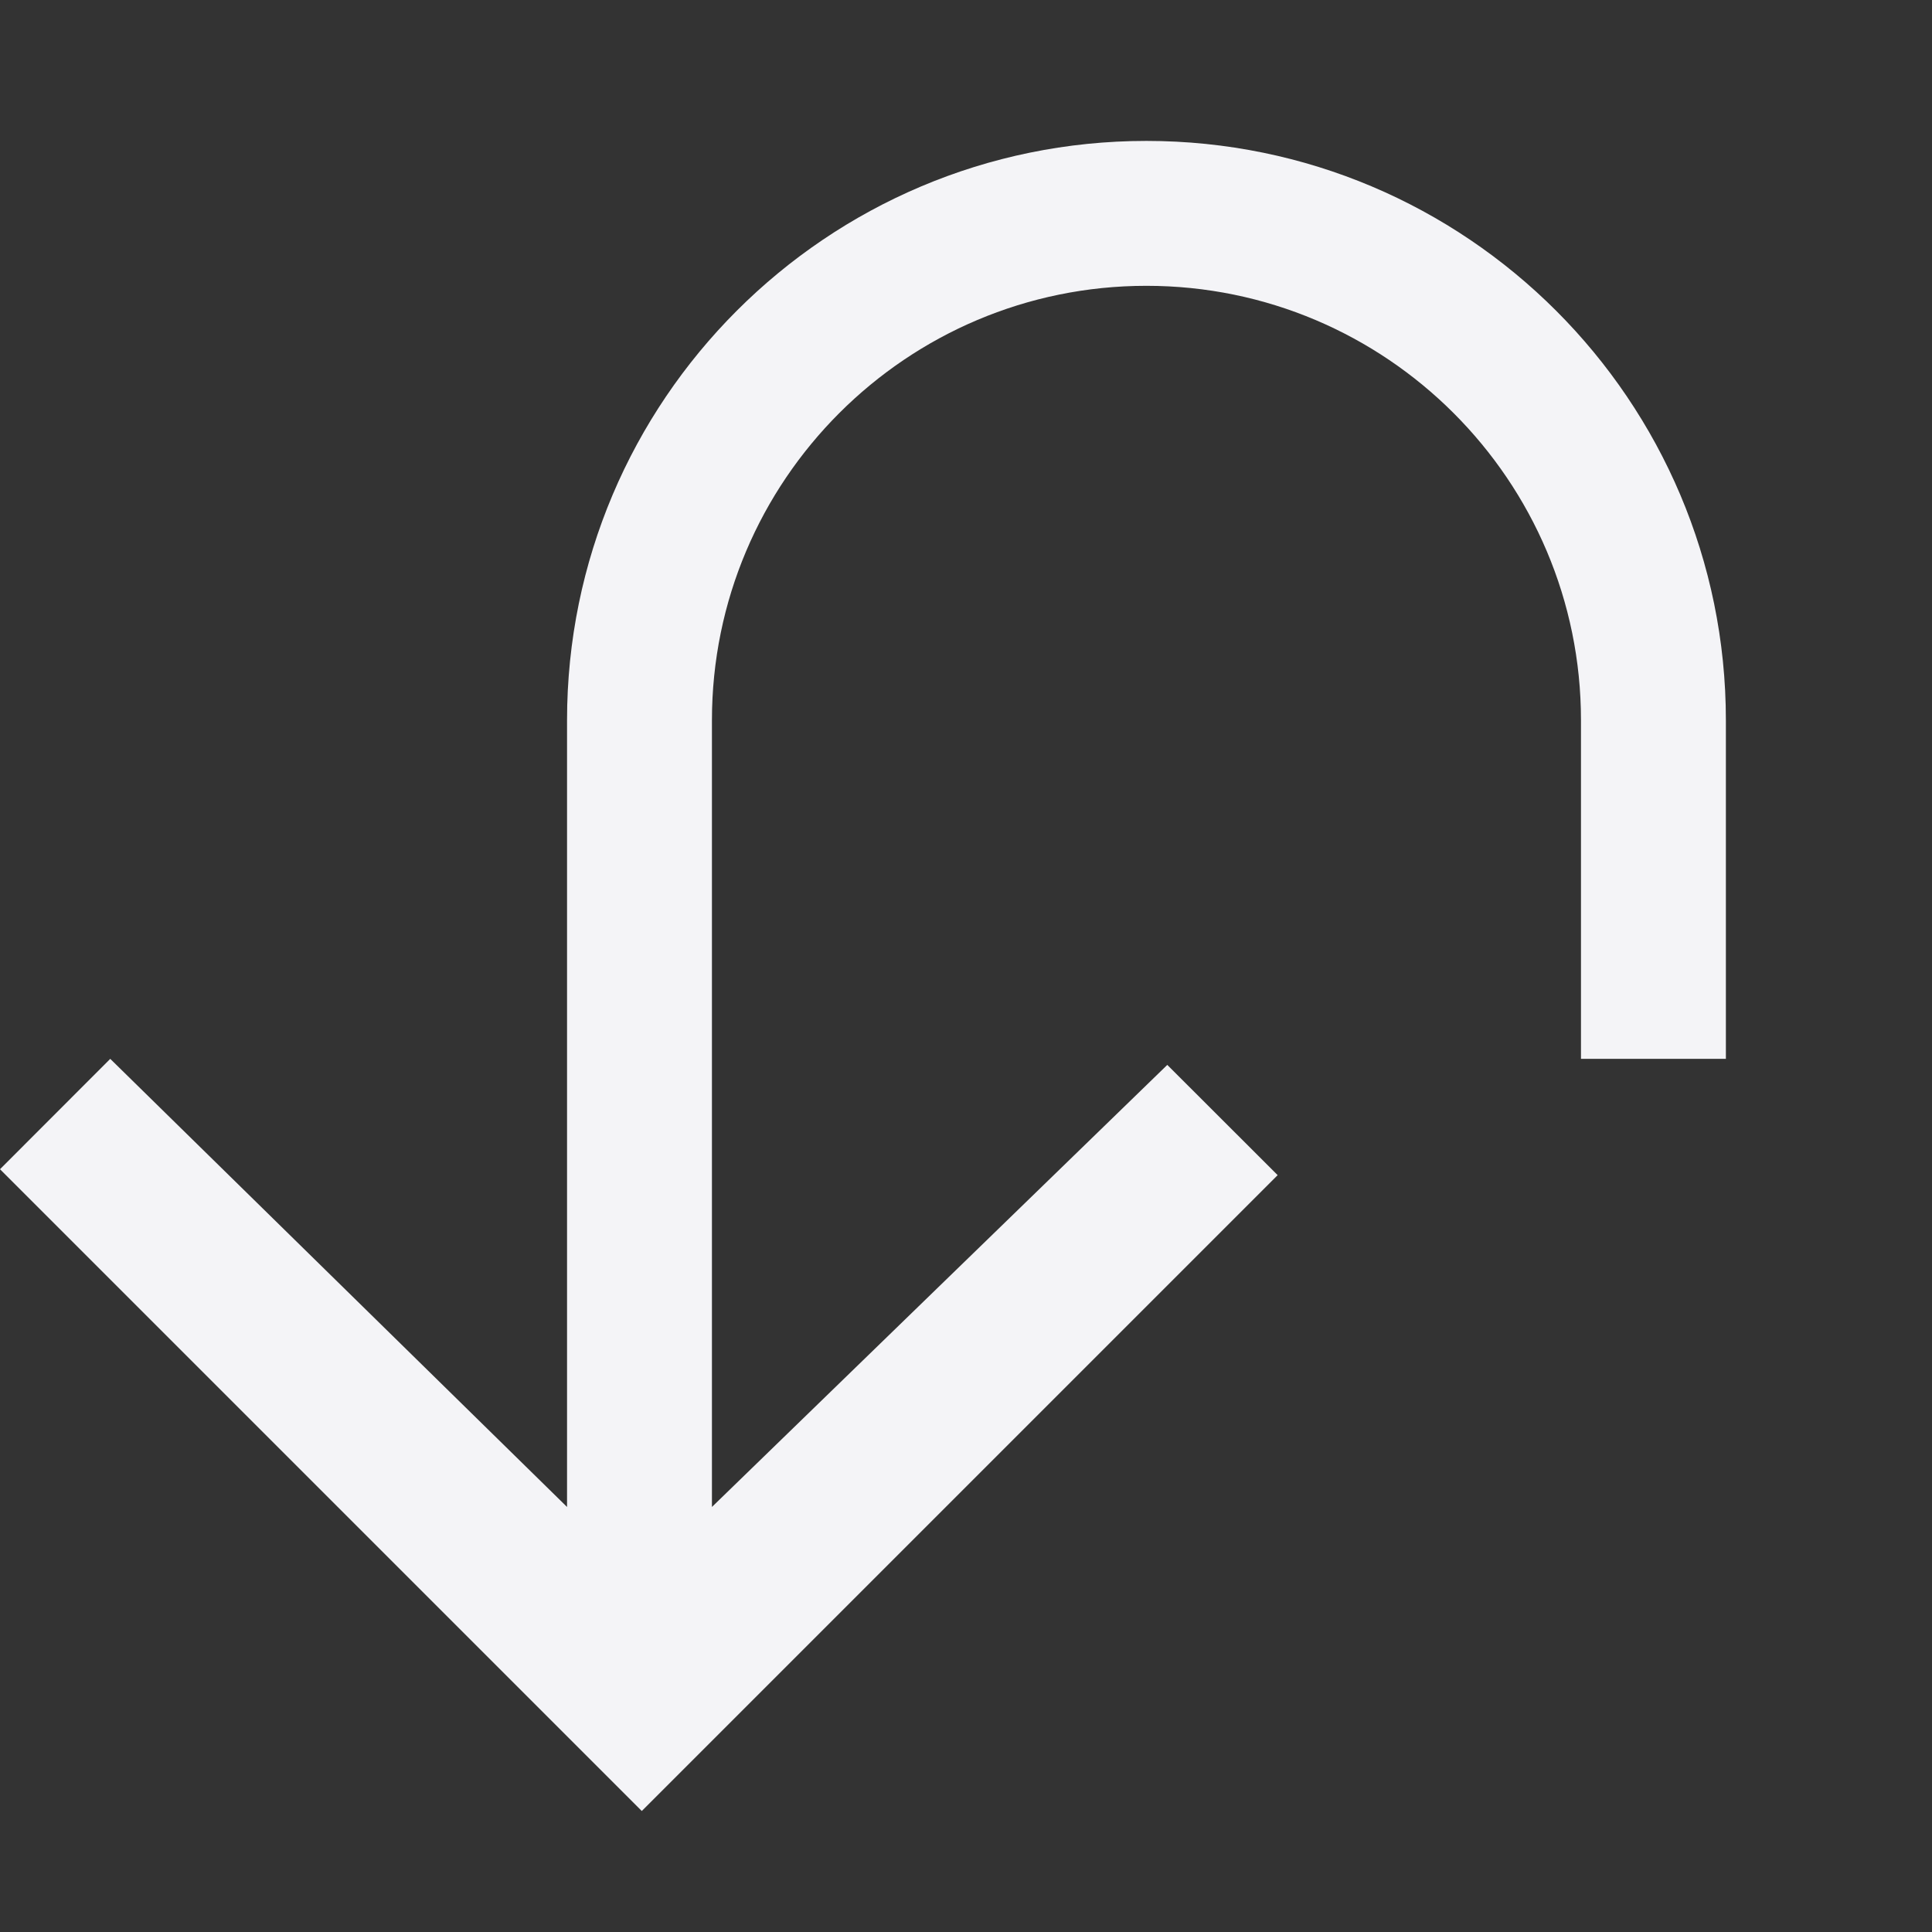 <svg xmlns="http://www.w3.org/2000/svg" style="fill-rule:evenodd;clip-rule:evenodd;stroke-linejoin:round;stroke-miterlimit:2" width="100%" height="100%" viewBox="0 0 16 16" xml:space="preserve">
 <rect x="0" y="0" width="16" height="16" fill="#333333" stroke="none"/>
 <defs>
  <style id="current-color-scheme" type="text/css">
   .ColorScheme-Text { color:#f4f4f7; } .ColorScheme-Highlight { color:#4285f4; } .ColorScheme-NeutralText { color:#ff9800; } .ColorScheme-PositiveText { color:#4caf50; } .ColorScheme-NegativeText { color:#f44336; }
  </style>
 </defs>
 <path style="fill:currentColor;" class="ColorScheme-Text" d="M4.696,9.573l-0,0l-0,-3.608c-0,-2.648 2.15,-4.798 4.798,-4.798c2.649,0 4.799,2.15 4.799,4.798l-0,2.804l-1.2,0l-0,-2.804c-0,-1.986 -1.613,-3.598 -3.599,-3.598c-1.986,0 -3.598,1.612 -3.598,3.598l-0,3.485l0,-0l0,3.03l3.771,-3.661l0.914,0.913l-5.266,5.266l-5.315,-5.315l0.913,-0.914l3.783,3.711l0,-2.907Z"/>
</svg>
